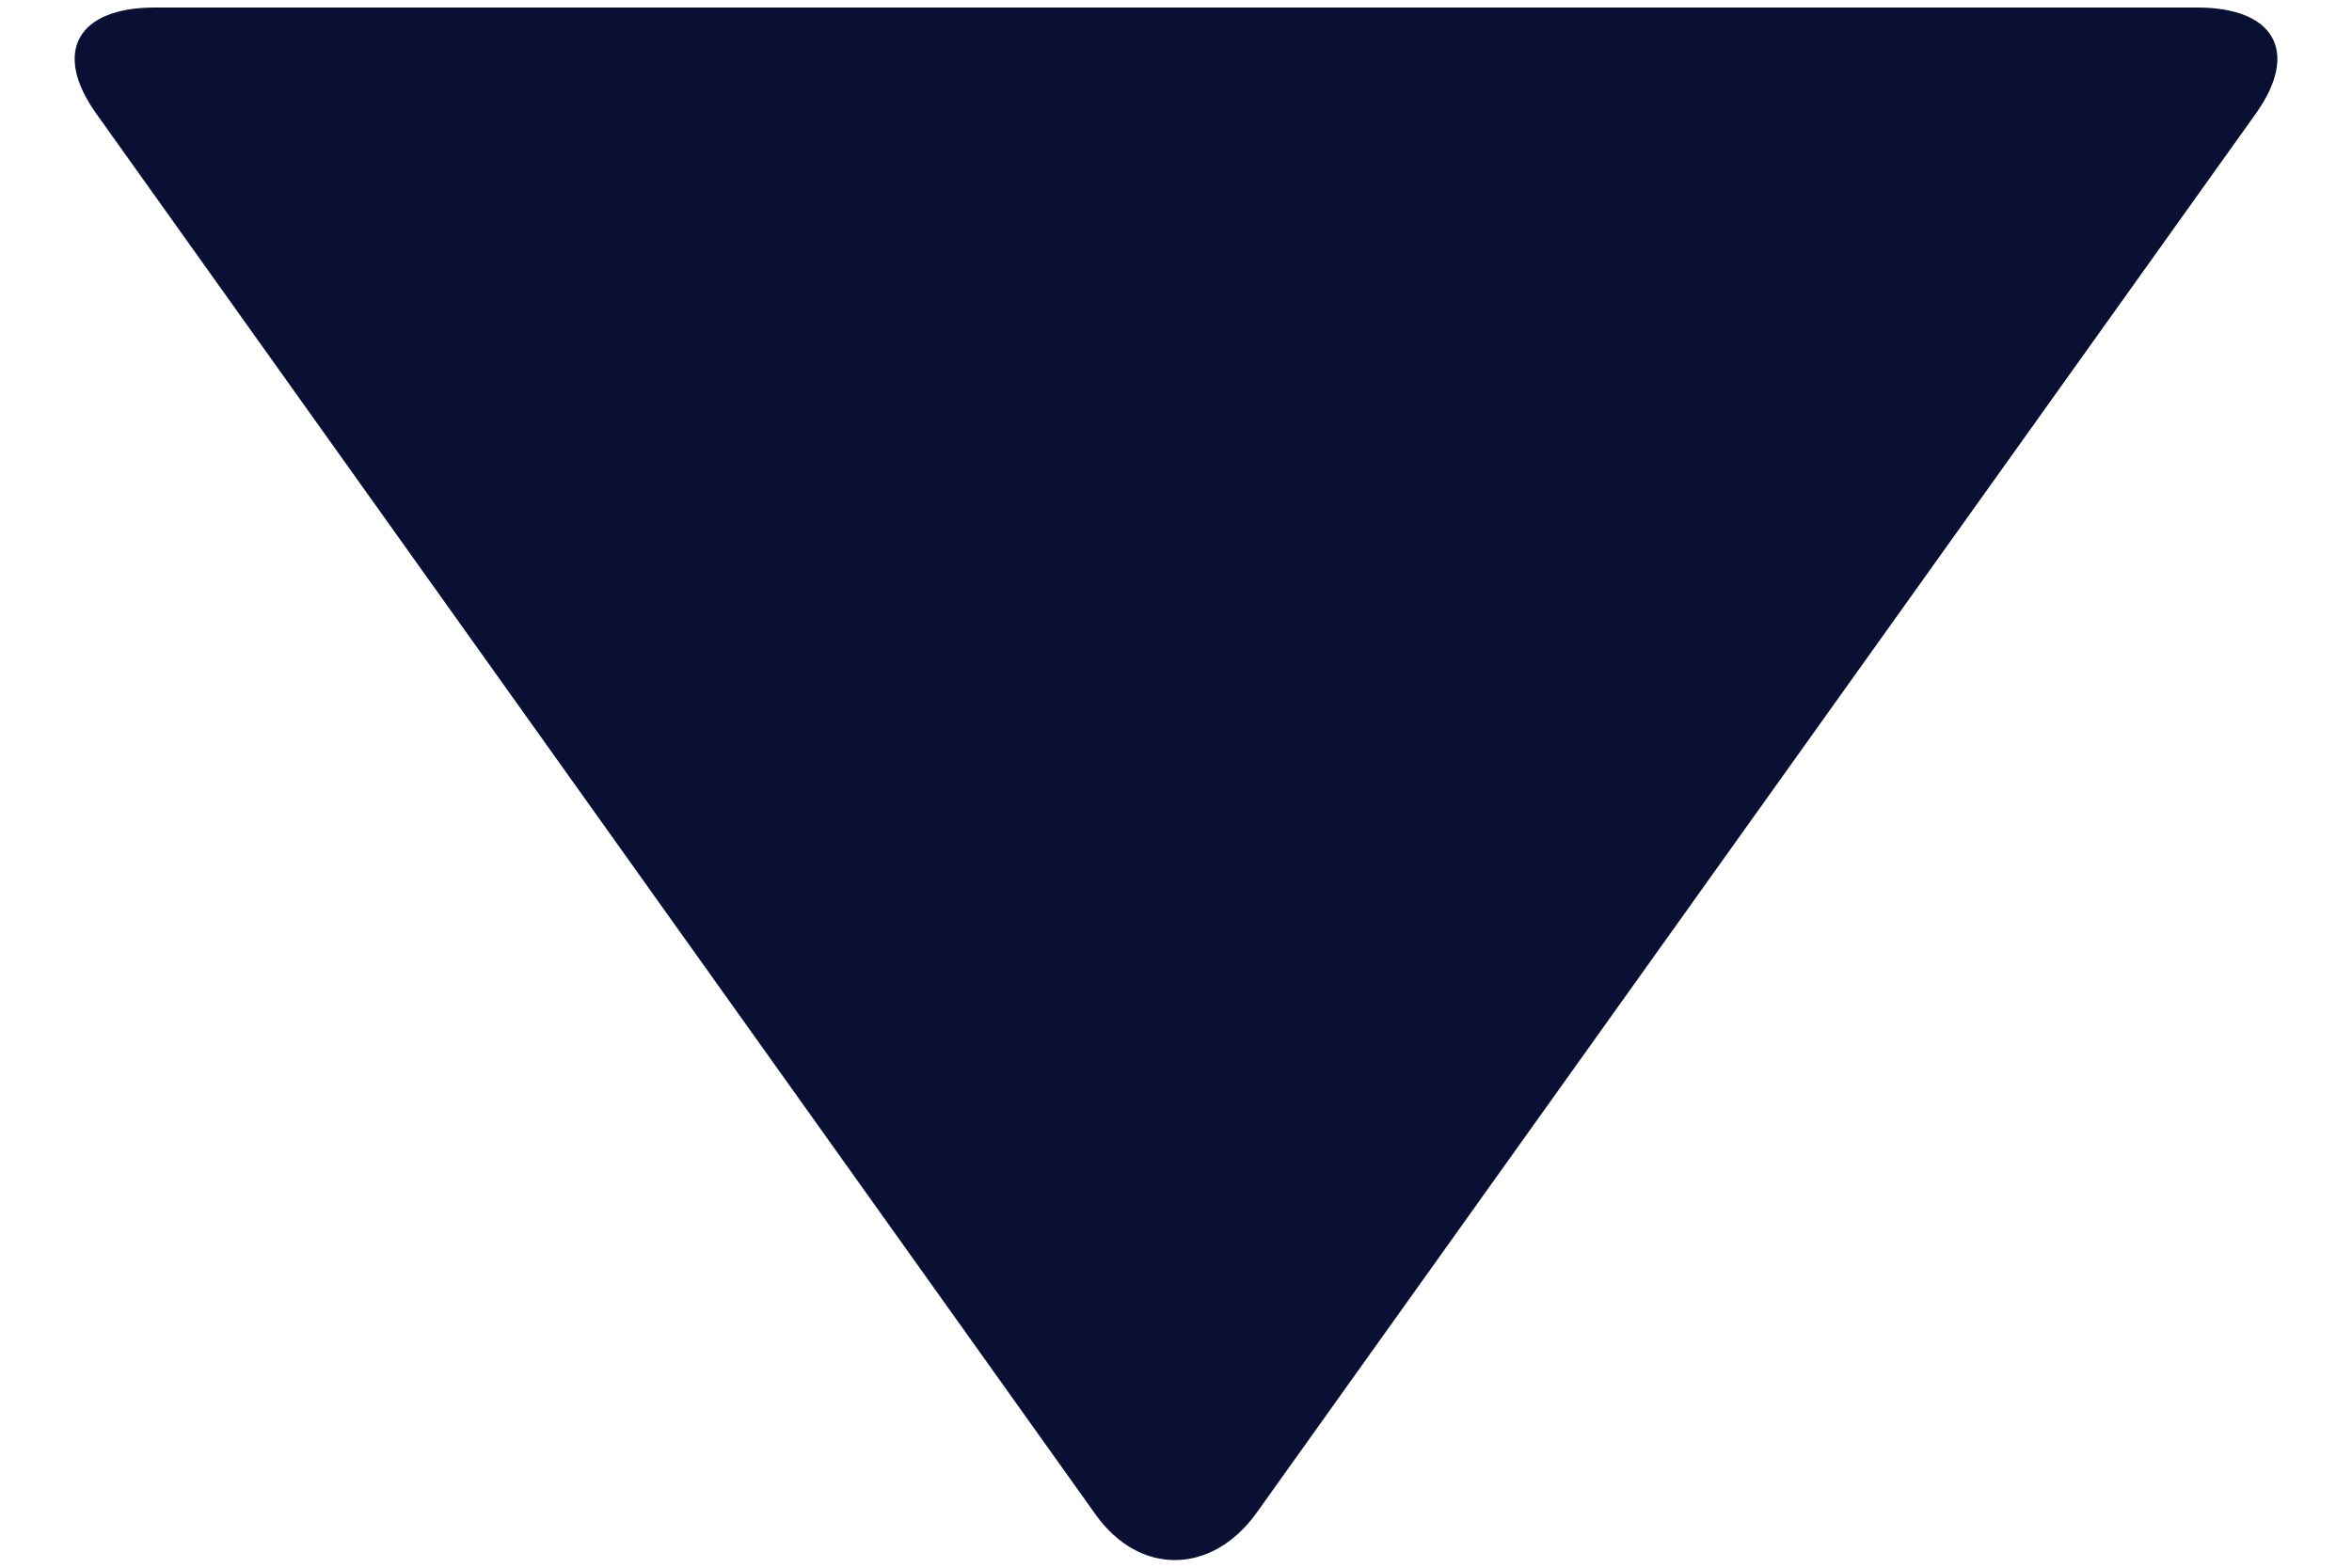 
<svg width="30px" height="20px" viewBox="0 0 30 20" version="1.1" xmlns="http://www.w3.org/2000/svg" xmlns:xlink="http://www.w3.org/1999/xlink">
    <g id="Symbols" stroke="none" stroke-width="1" fill="none" fill-rule="evenodd">
        <path d="M24.317,11.029 L6.45,23.772 C5.655,24.339 5.096,24.003 5.096,23.028 L5.096,-3.028 C5.096,-4.004 5.655,-4.339 6.45,-3.773 L24.297,8.97 C25.09,9.536 25.113,10.464 24.317,11.029" id="Fill-2" fill="#091033" transform="translate(15, 10) rotate(90) translate(-15, -10) "></path>
    </g>
</svg>
